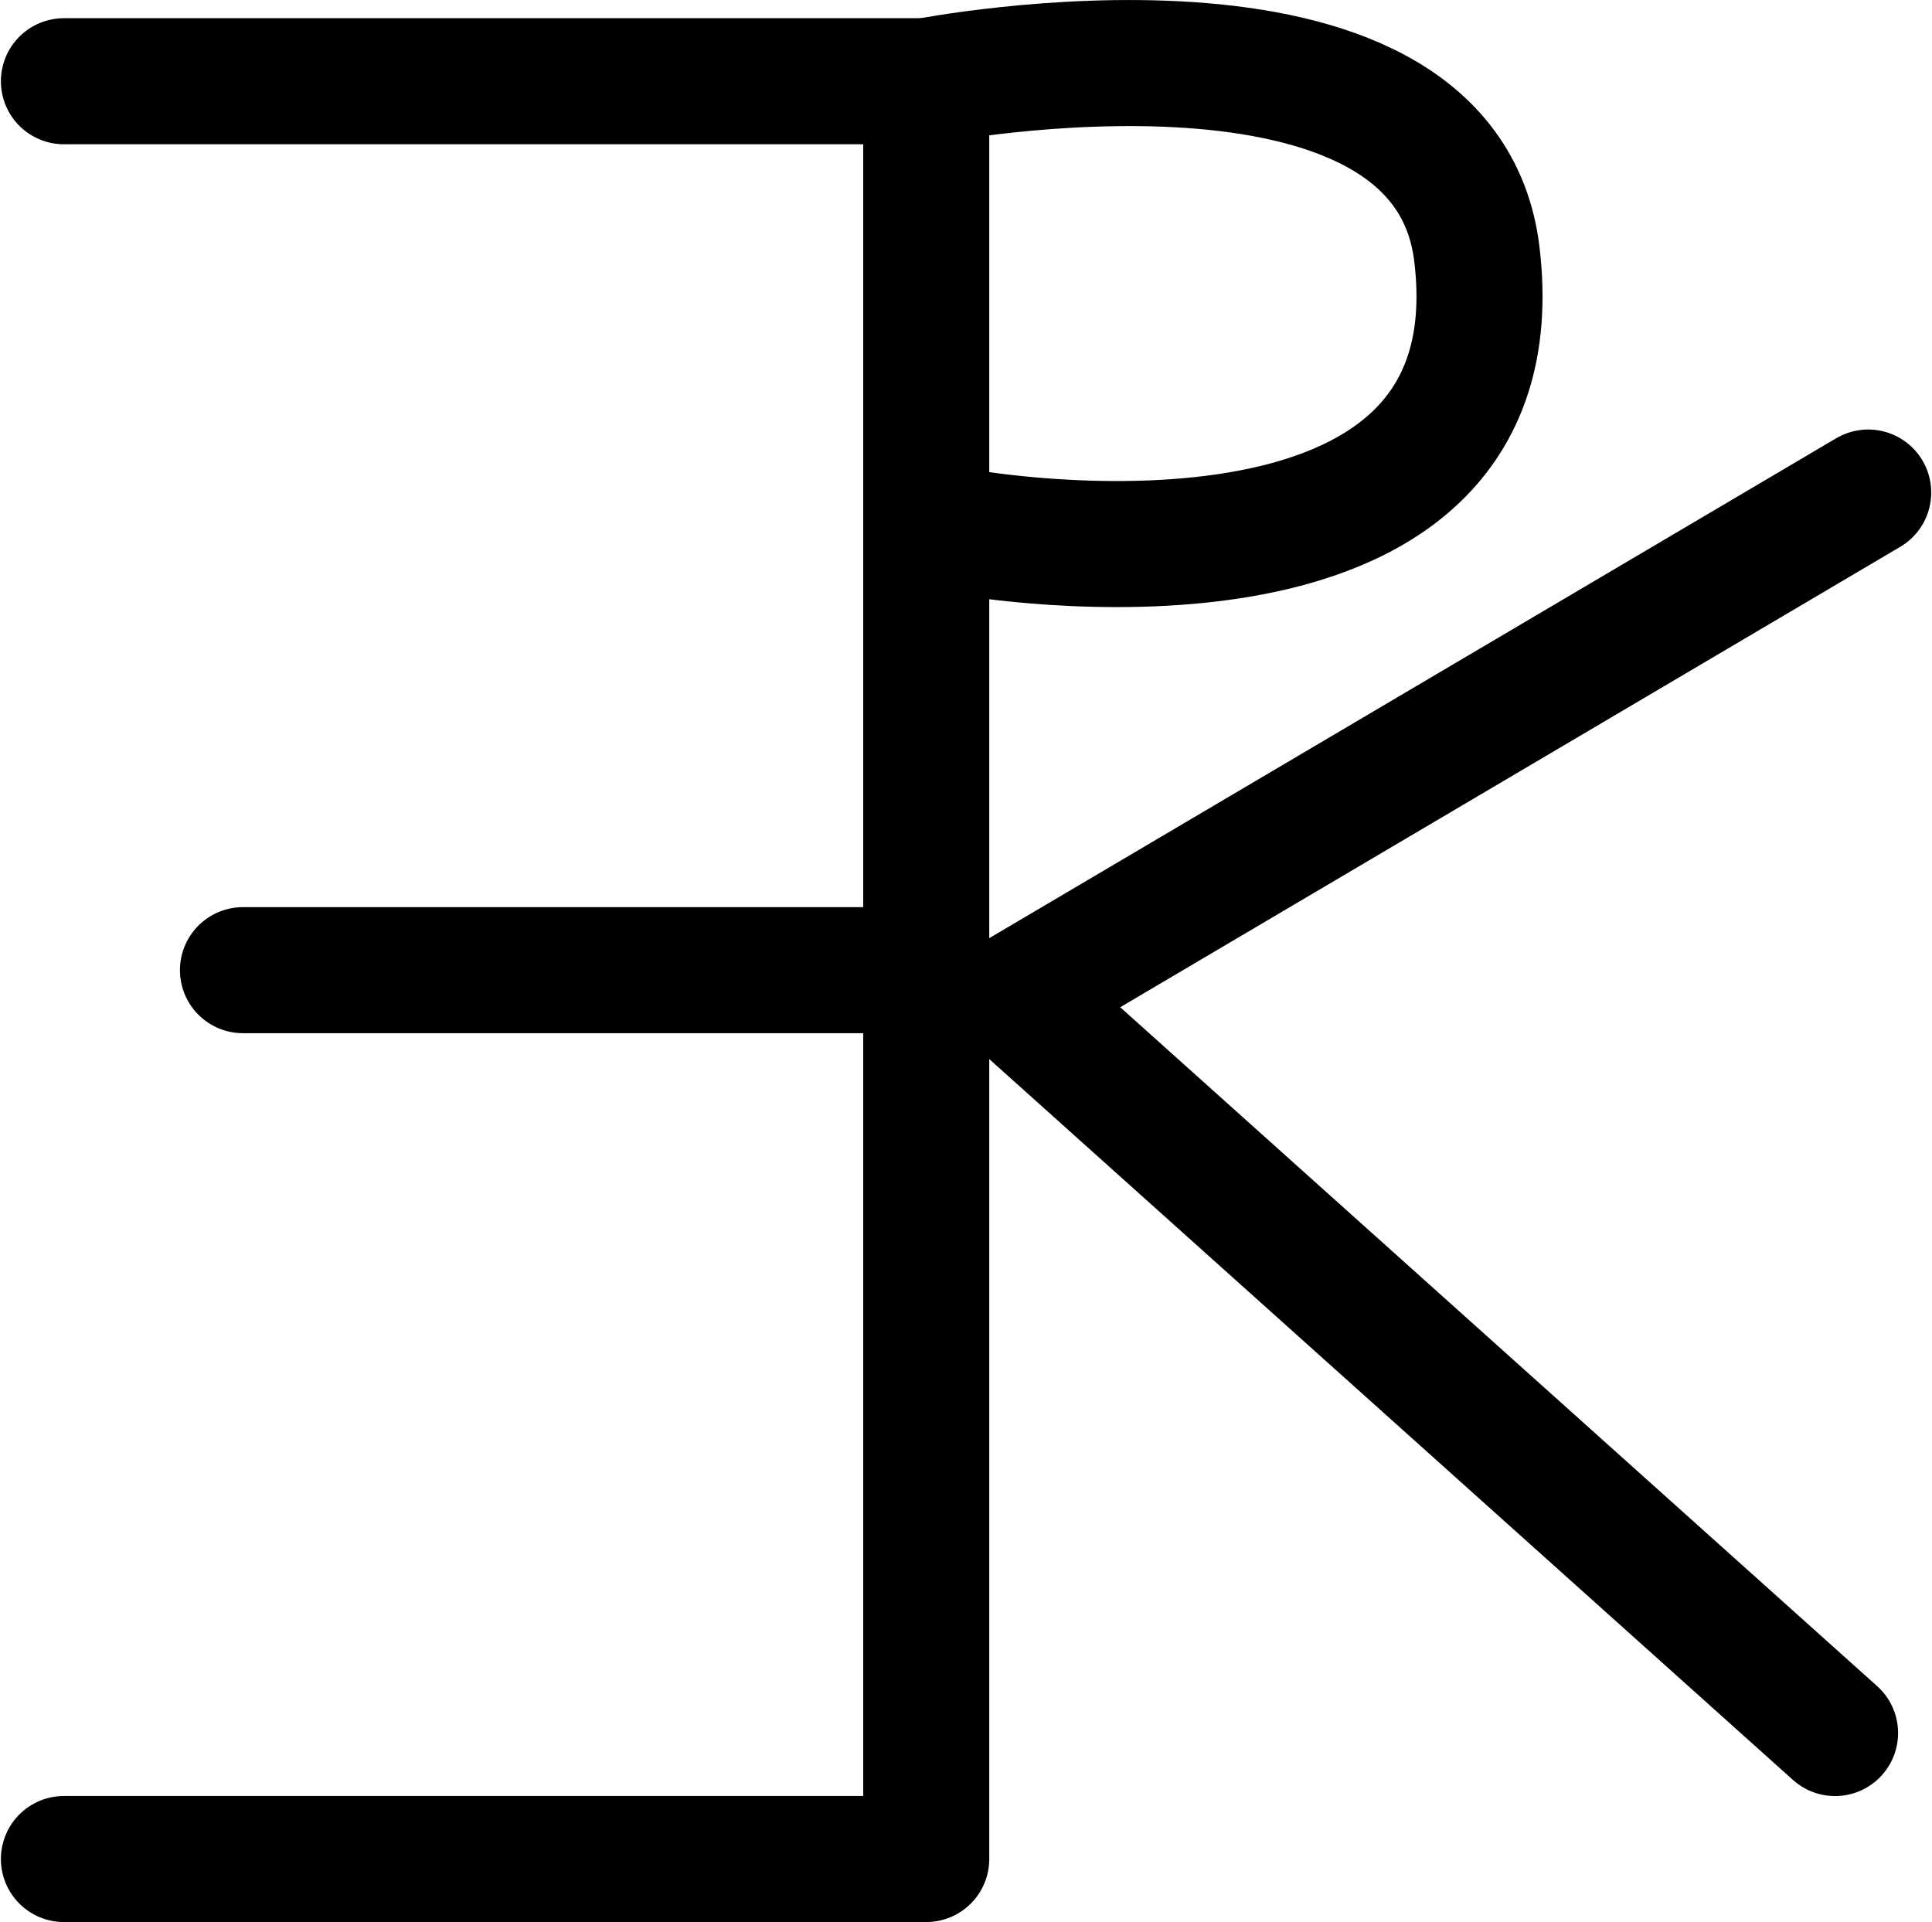 <?xml version="1.0" encoding="UTF-8"?>
<svg xmlns:foaf="http://xmlns.com/foaf/0.1/" xmlns:svg="http://www.w3.org/2000/svg"
     xmlns:dc="http://purl.org/dc/elements/1.1/"
     xmlns:crm="http://www.cidoc-crm.org/cidoc-crm/"
     xmlns="http://www.w3.org/2000/svg"
     xmlns:sodipodi="http://sodipodi.sourceforge.net/DTD/sodipodi-0.dtd"
     xmlns:cc="http://creativecommons.org/ns#"
     xmlns:inkscape="http://www.inkscape.org/namespaces/inkscape"
     xmlns:nmo="http://nomisma.org/ontology#"
     xmlns:rdf="http://www.w3.org/1999/02/22-rdf-syntax-ns#"
     id="Drawing_layer_copy"
     data-name="Drawing layer copy"
     viewBox="0 0 306.545 304.96"
     version="1.1"
     sodipodi:docname="monogram.demetrius.2.svg"
     width="306.545"
     height="304.96"
     inkscape:version="0.92.3 (2405546, 2018-03-11)">
   <sodipodi:namedview pagecolor="#ffffff" bordercolor="#666666" borderopacity="1"
                       objecttolerance="10"
                       gridtolerance="10"
                       guidetolerance="10"
                       inkscape:pageopacity="0"
                       inkscape:pageshadow="2"
                       inkscape:window-width="640"
                       inkscape:window-height="480"
                       id="namedview17"
                       showgrid="false"
                       inkscape:zoom="0.44277674"
                       inkscape:cx="160.90242"
                       inkscape:cy="127.041"
                       inkscape:window-x="83"
                       inkscape:window-y="27"
                       inkscape:window-maximized="0"
                       inkscape:current-layer="Drawing_layer_copy"/>
   <defs id="defs4">
      <style id="style2">.cls-1{fill:none;stroke:#000;stroke-linecap:round;stroke-linejoin:round;stroke-width:20px;}</style>
   </defs>
   <title property="dc:title">Monogram 2</title>
   <desc proprety="dc:description">Monogram 2 published by Nomisma.org. See matching URIs and bibliographic references for further information about the usage of this symbol on coinage.</desc>
   <polyline class="cls-1" points="115.74 101.47 252.56 101.47 252.56 383.54 115.74 383.54"
             id="polyline8"
             style="fill:none;stroke:#000000;stroke-width:20px;stroke-linecap:round;stroke-linejoin:round"
             transform="translate(-105.598,-88.581)"/>
   <line class="cls-1" x1="38.552" y1="153.929" x2="146.962" y2="153.929"
         id="line10"
         style="fill:none;stroke:#000000;stroke-width:20px;stroke-linecap:round;stroke-linejoin:round"/>
   <path class="cls-1"
         d="m 146.962,12.889 c 0,0 82.08,-16 87.36,27.37 7.29,59.93 -81,44.2 -81,44.2"
         id="path12"
         inkscape:connector-curvature="0"
         style="fill:none;stroke:#000000;stroke-width:20px;stroke-linecap:round;stroke-linejoin:round"/>
   <polyline class="cls-1" points="402.02 166.73 266.5 246.72 396.76 363.55" id="polyline14"
             style="fill:none;stroke:#000000;stroke-width:20px;stroke-linecap:round;stroke-linejoin:round"
             transform="translate(-105.598,-88.581)"/>
</svg>